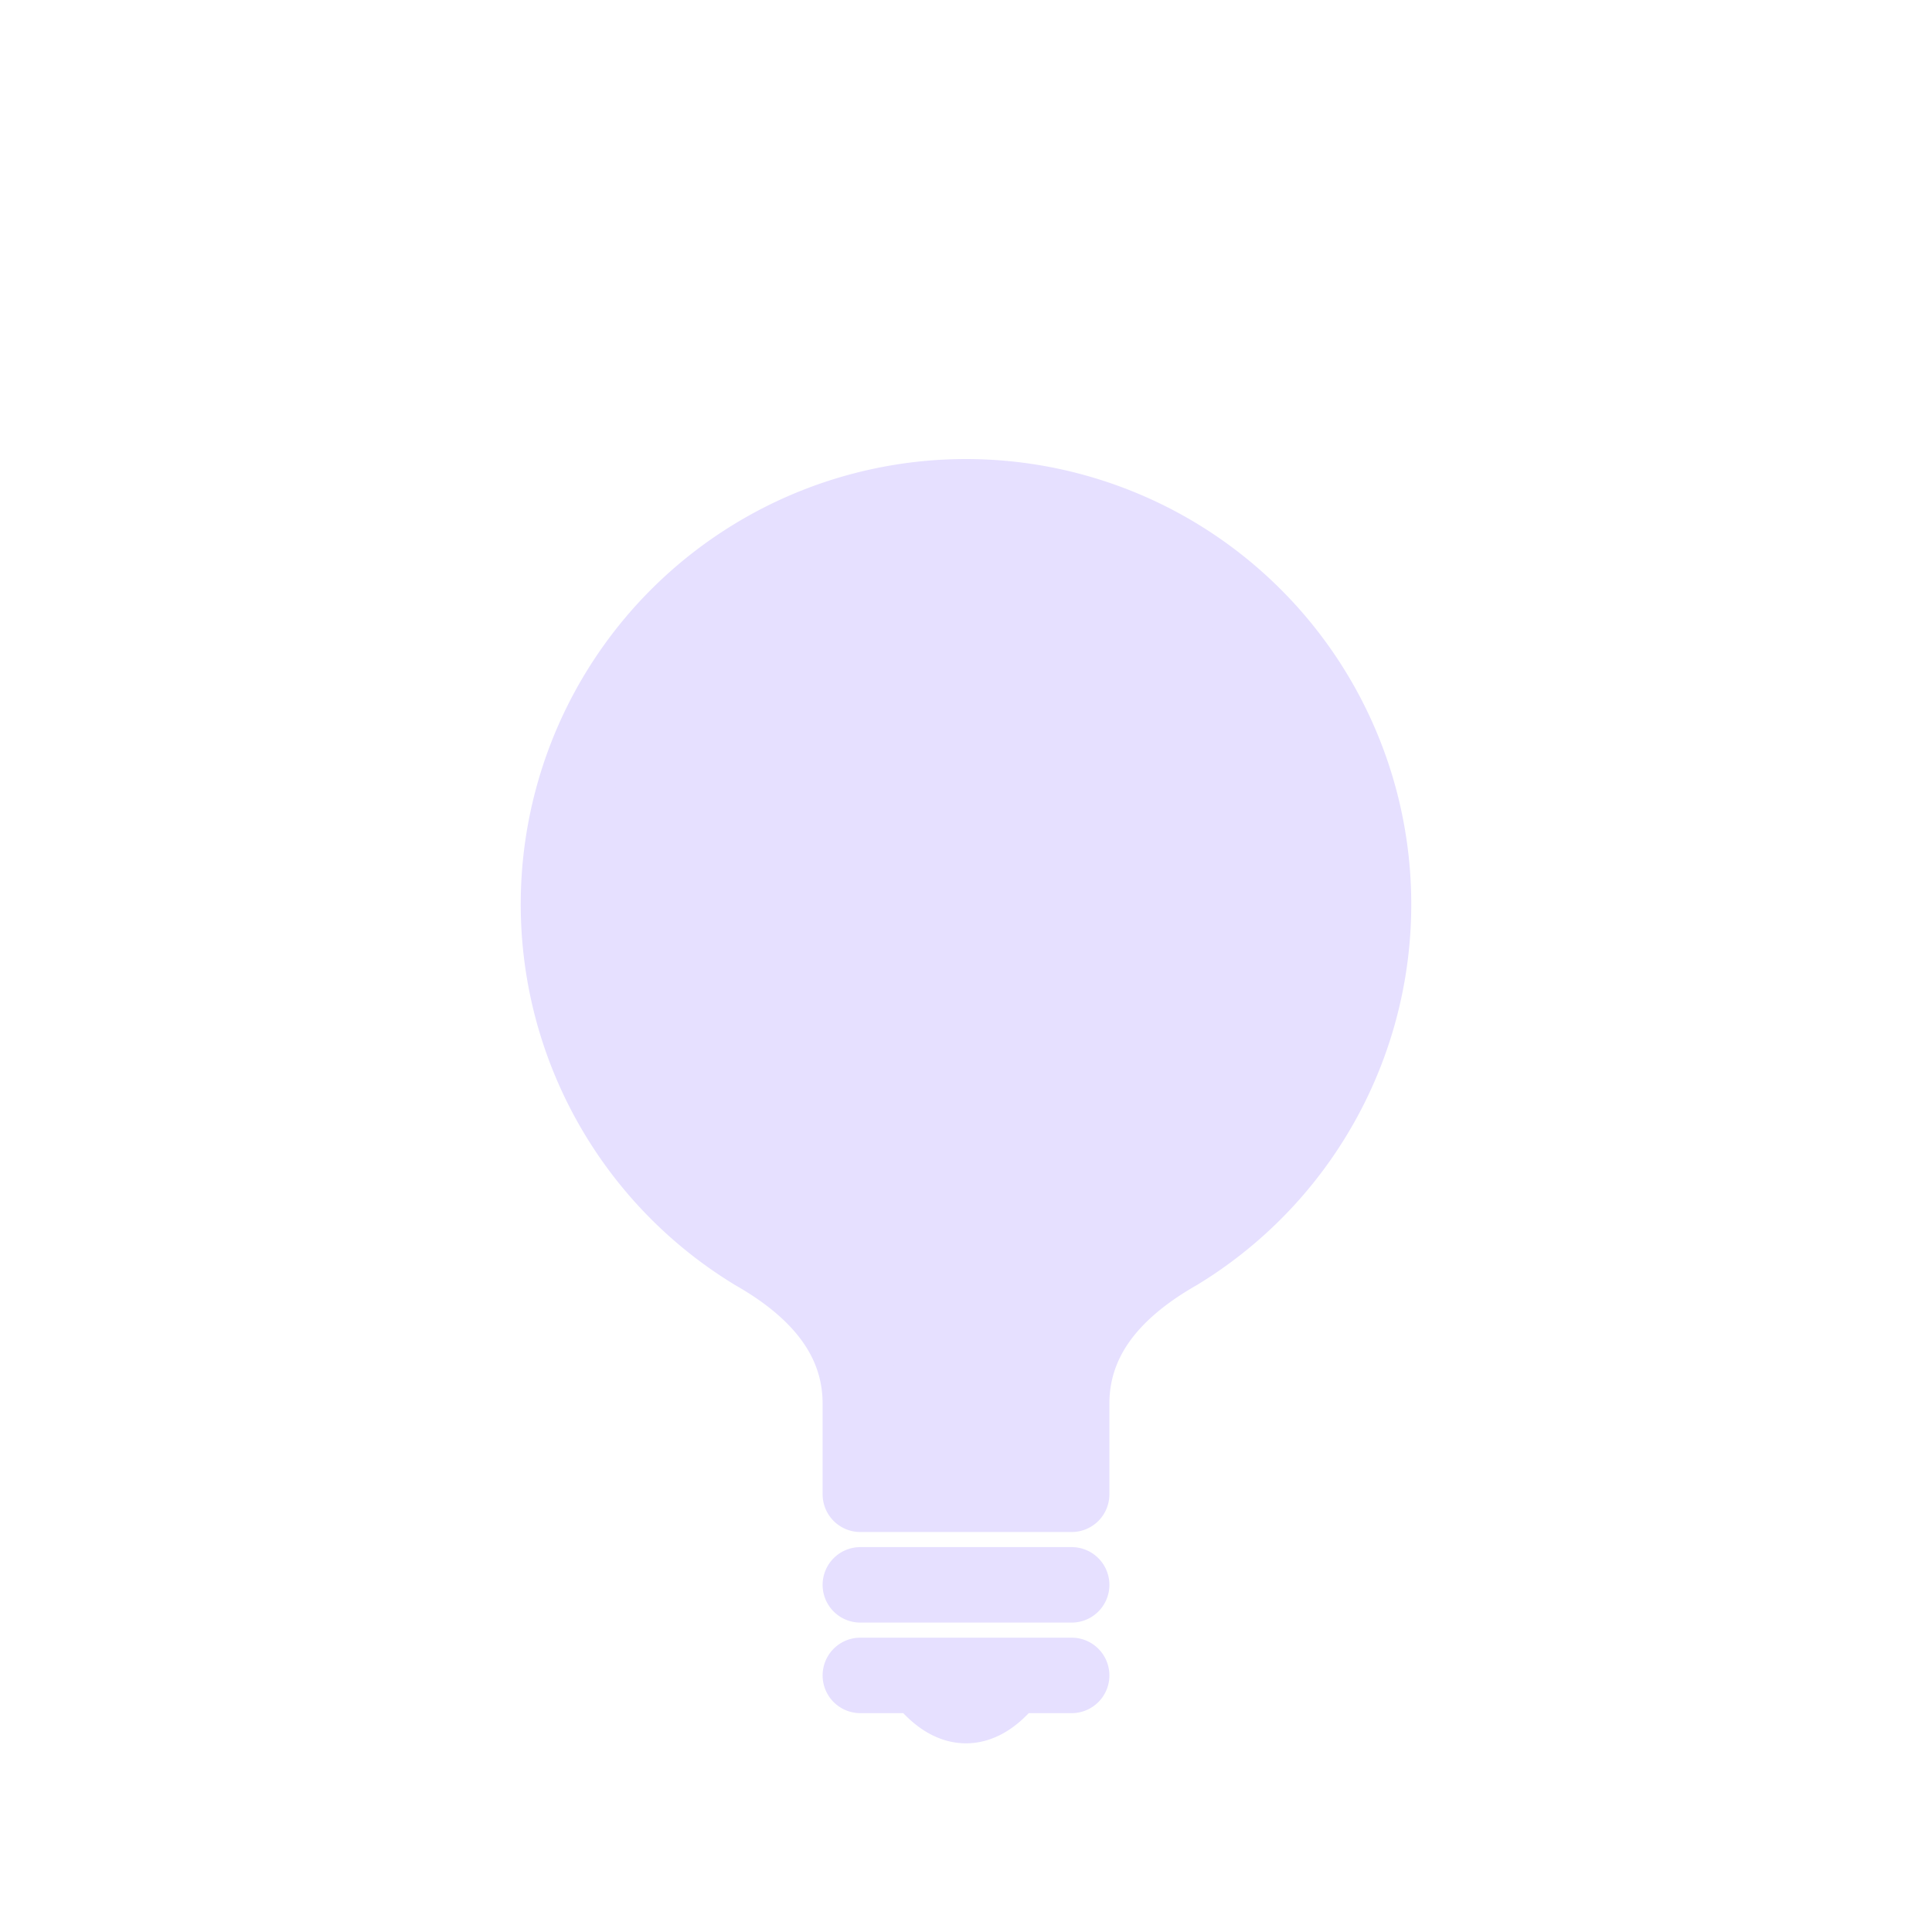 <svg xmlns="http://www.w3.org/2000/svg" viewBox="0 0 128 128" fill="#E6E0FF" stroke-width="5" stroke-linejoin="round" stroke-linecap="round" stroke="#E6E0FF"><path d="M71 99V93q0-6 7-10A27 27 1 1050 83q7 4 7 10v6Zm-14 6H71m0 6H57m4 0q3 4 6 0"/></svg>
